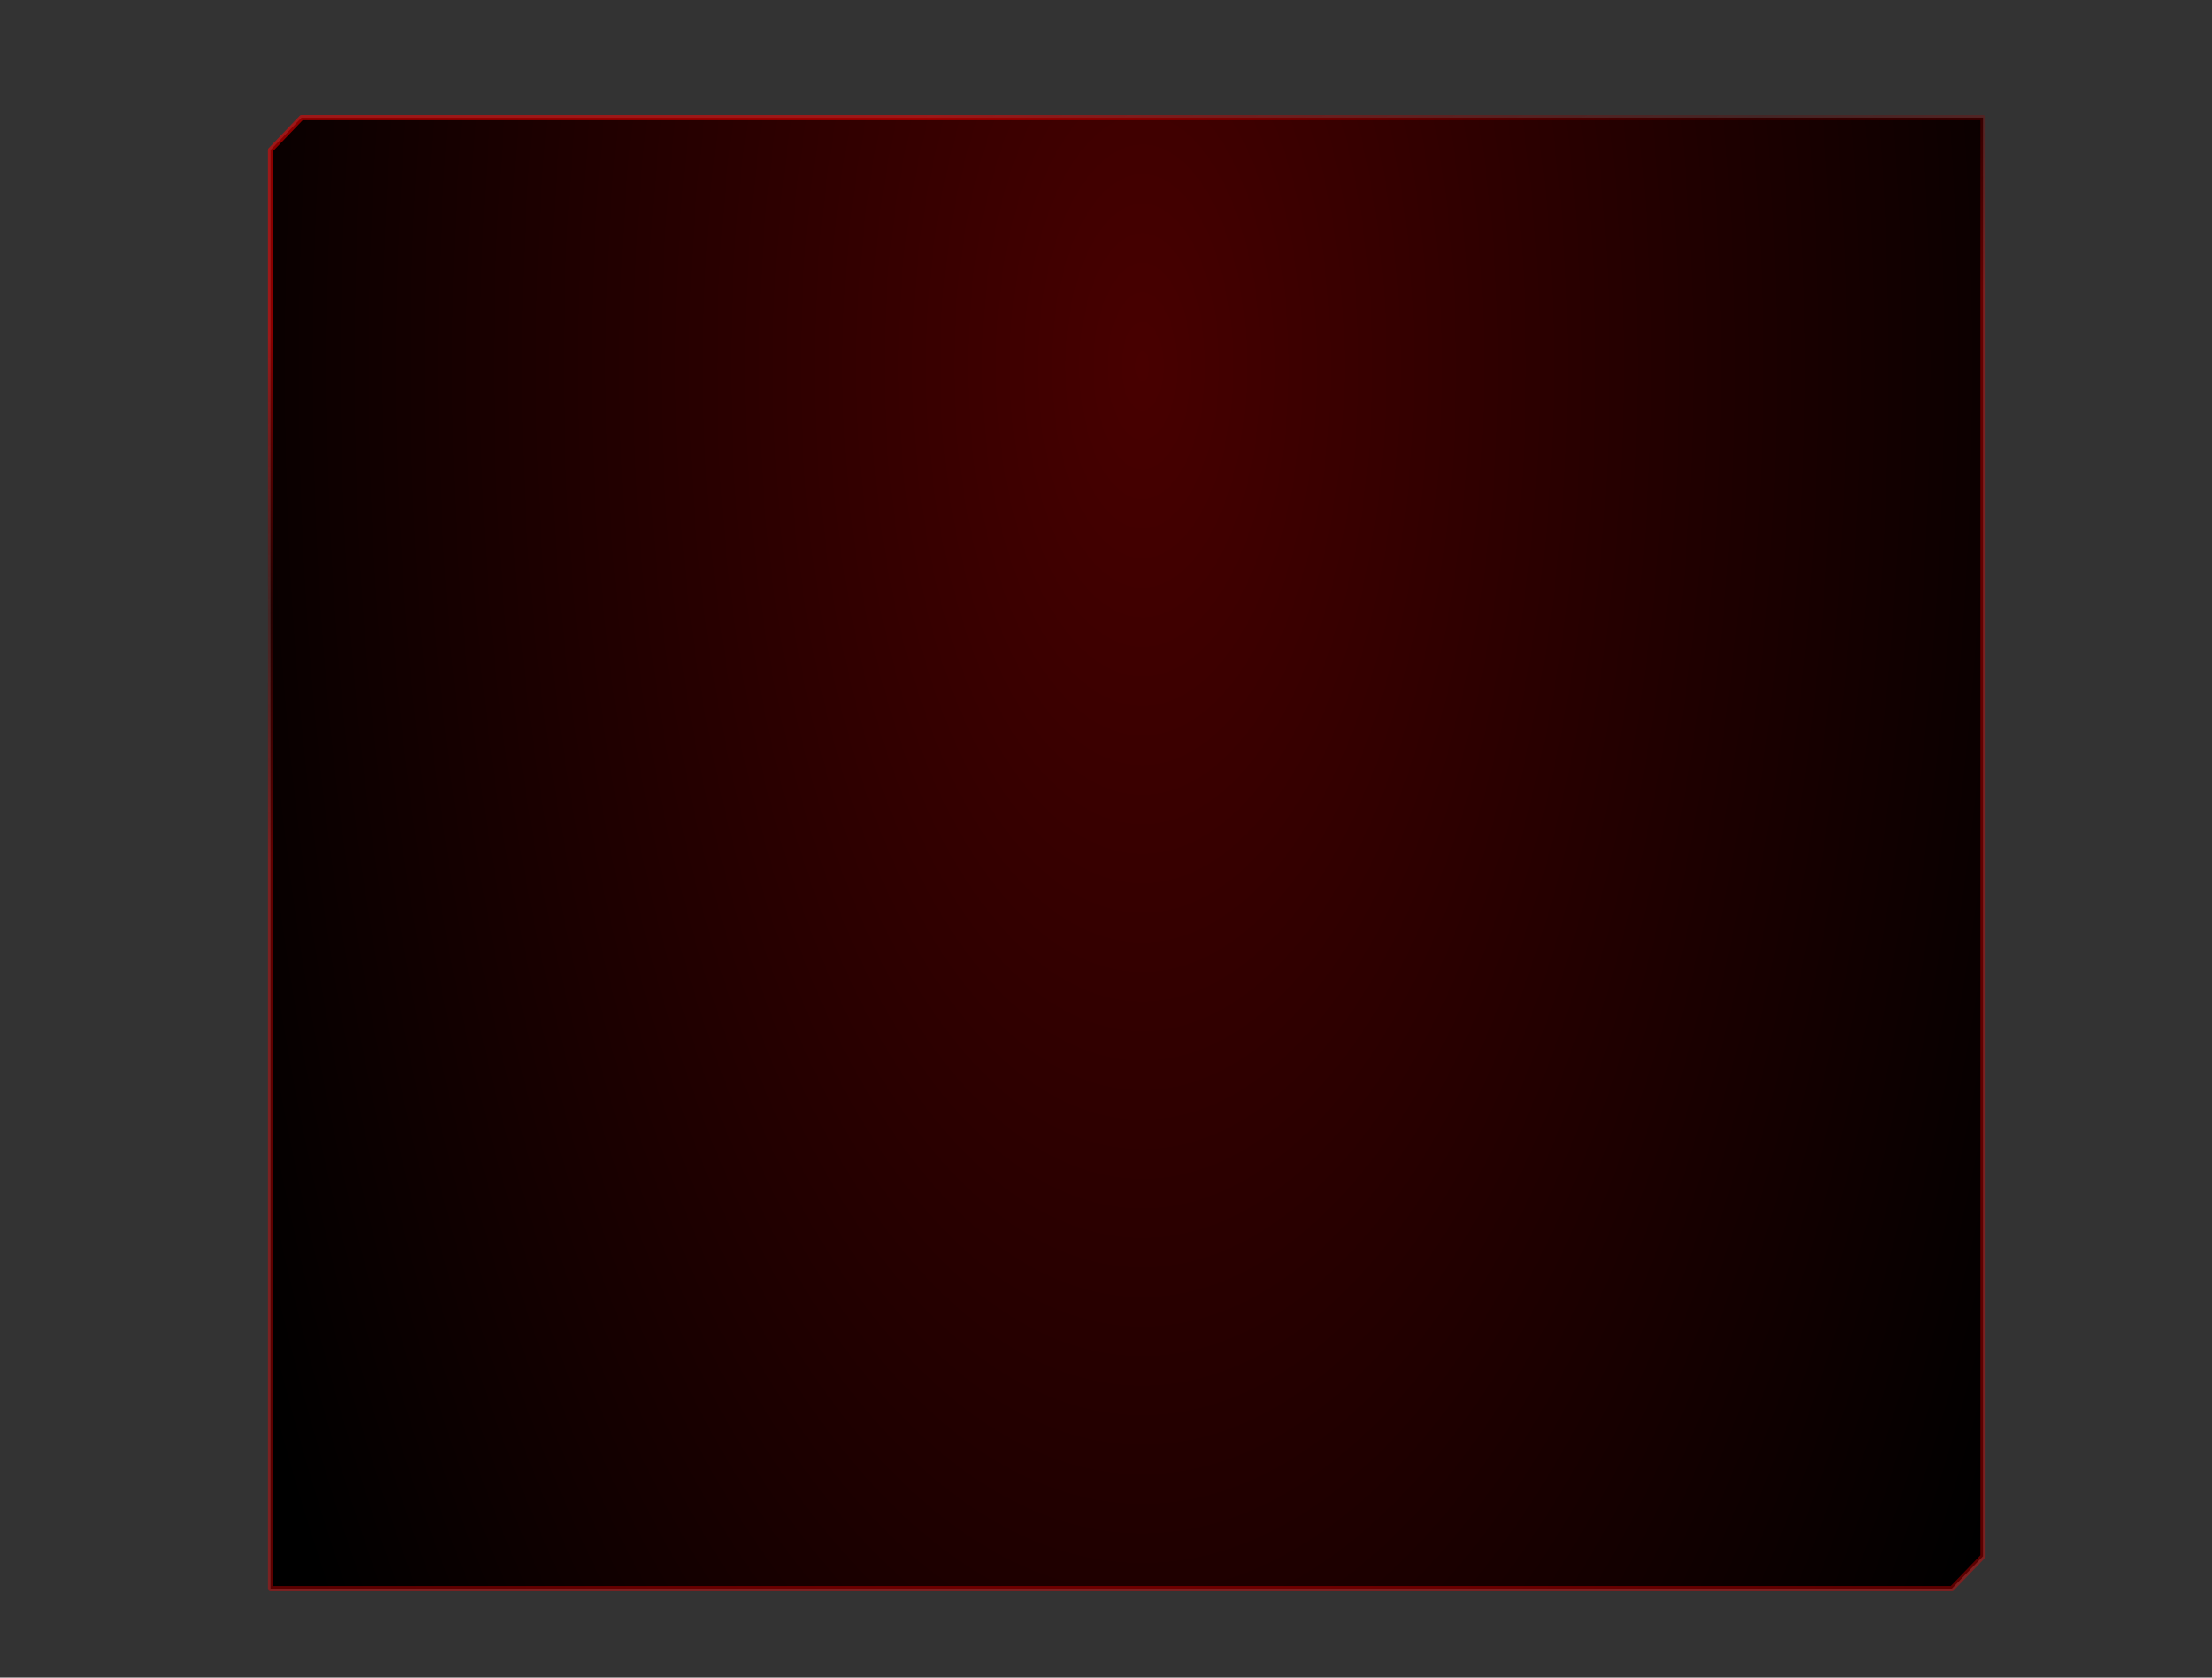 <?xml version="1.0" encoding="UTF-8" standalone="no"?>
<svg xmlns:xlink="http://www.w3.org/1999/xlink" height="645.95px" width="851.95px" xmlns="http://www.w3.org/2000/svg">
  <g transform="matrix(1.0, 0.0, 0.0, 1.0, 34.0, 25.0)">
    <path d="M-34.0 -25.0 L817.95 -25.0 817.95 620.95 -34.0 620.95 -34.0 -25.0" fill="#000000" fill-opacity="0.8" fill-rule="evenodd" stroke="none"/>
    <path d="M729.75 574.25 L717.75 586.7 394.95 586.7 287.95 586.7 70.2 586.7 70.2 32.75 82.15 20.3 287.95 20.3 394.95 20.3 729.75 20.3 729.75 574.25" fill="url(#gradient0)" fill-rule="evenodd" stroke="none"/>
    <path d="M729.75 574.25 L729.75 20.3 394.95 20.3 287.95 20.3 82.15 20.3 70.2 32.75 70.2 586.7 287.95 586.7 394.95 586.7 717.75 586.7 729.75 574.25 Z" fill="none" stroke="url(#gradient1)" stroke-linecap="round" stroke-linejoin="round" stroke-width="2.0"/>
  </g>
  <defs>
    <radialGradient cx="0" cy="0" gradientTransform="matrix(0.472, 0.0, 0.0, 1.0, 406.0, 116.0)" gradientUnits="userSpaceOnUse" id="gradient0" r="819.2" spreadMethod="pad">
      <stop offset="0.0" stop-color="#480000"/>
      <stop offset="1.0" stop-color="#000000"/>
    </radialGradient>
    <linearGradient gradientTransform="matrix(0.038, 0.112, -0.114, 0.038, 387.75, 98.55)" gradientUnits="userSpaceOnUse" id="gradient1" spreadMethod="pad" x1="-819.2" x2="819.2">
      <stop offset="0.004" stop-color="#ff0000" stop-opacity="0.522"/>
      <stop offset="0.533" stop-color="#700000" stop-opacity="0.271"/>
      <stop offset="1.0" stop-color="#fc0000" stop-opacity="0.361"/>
    </linearGradient>
  </defs>
</svg>
